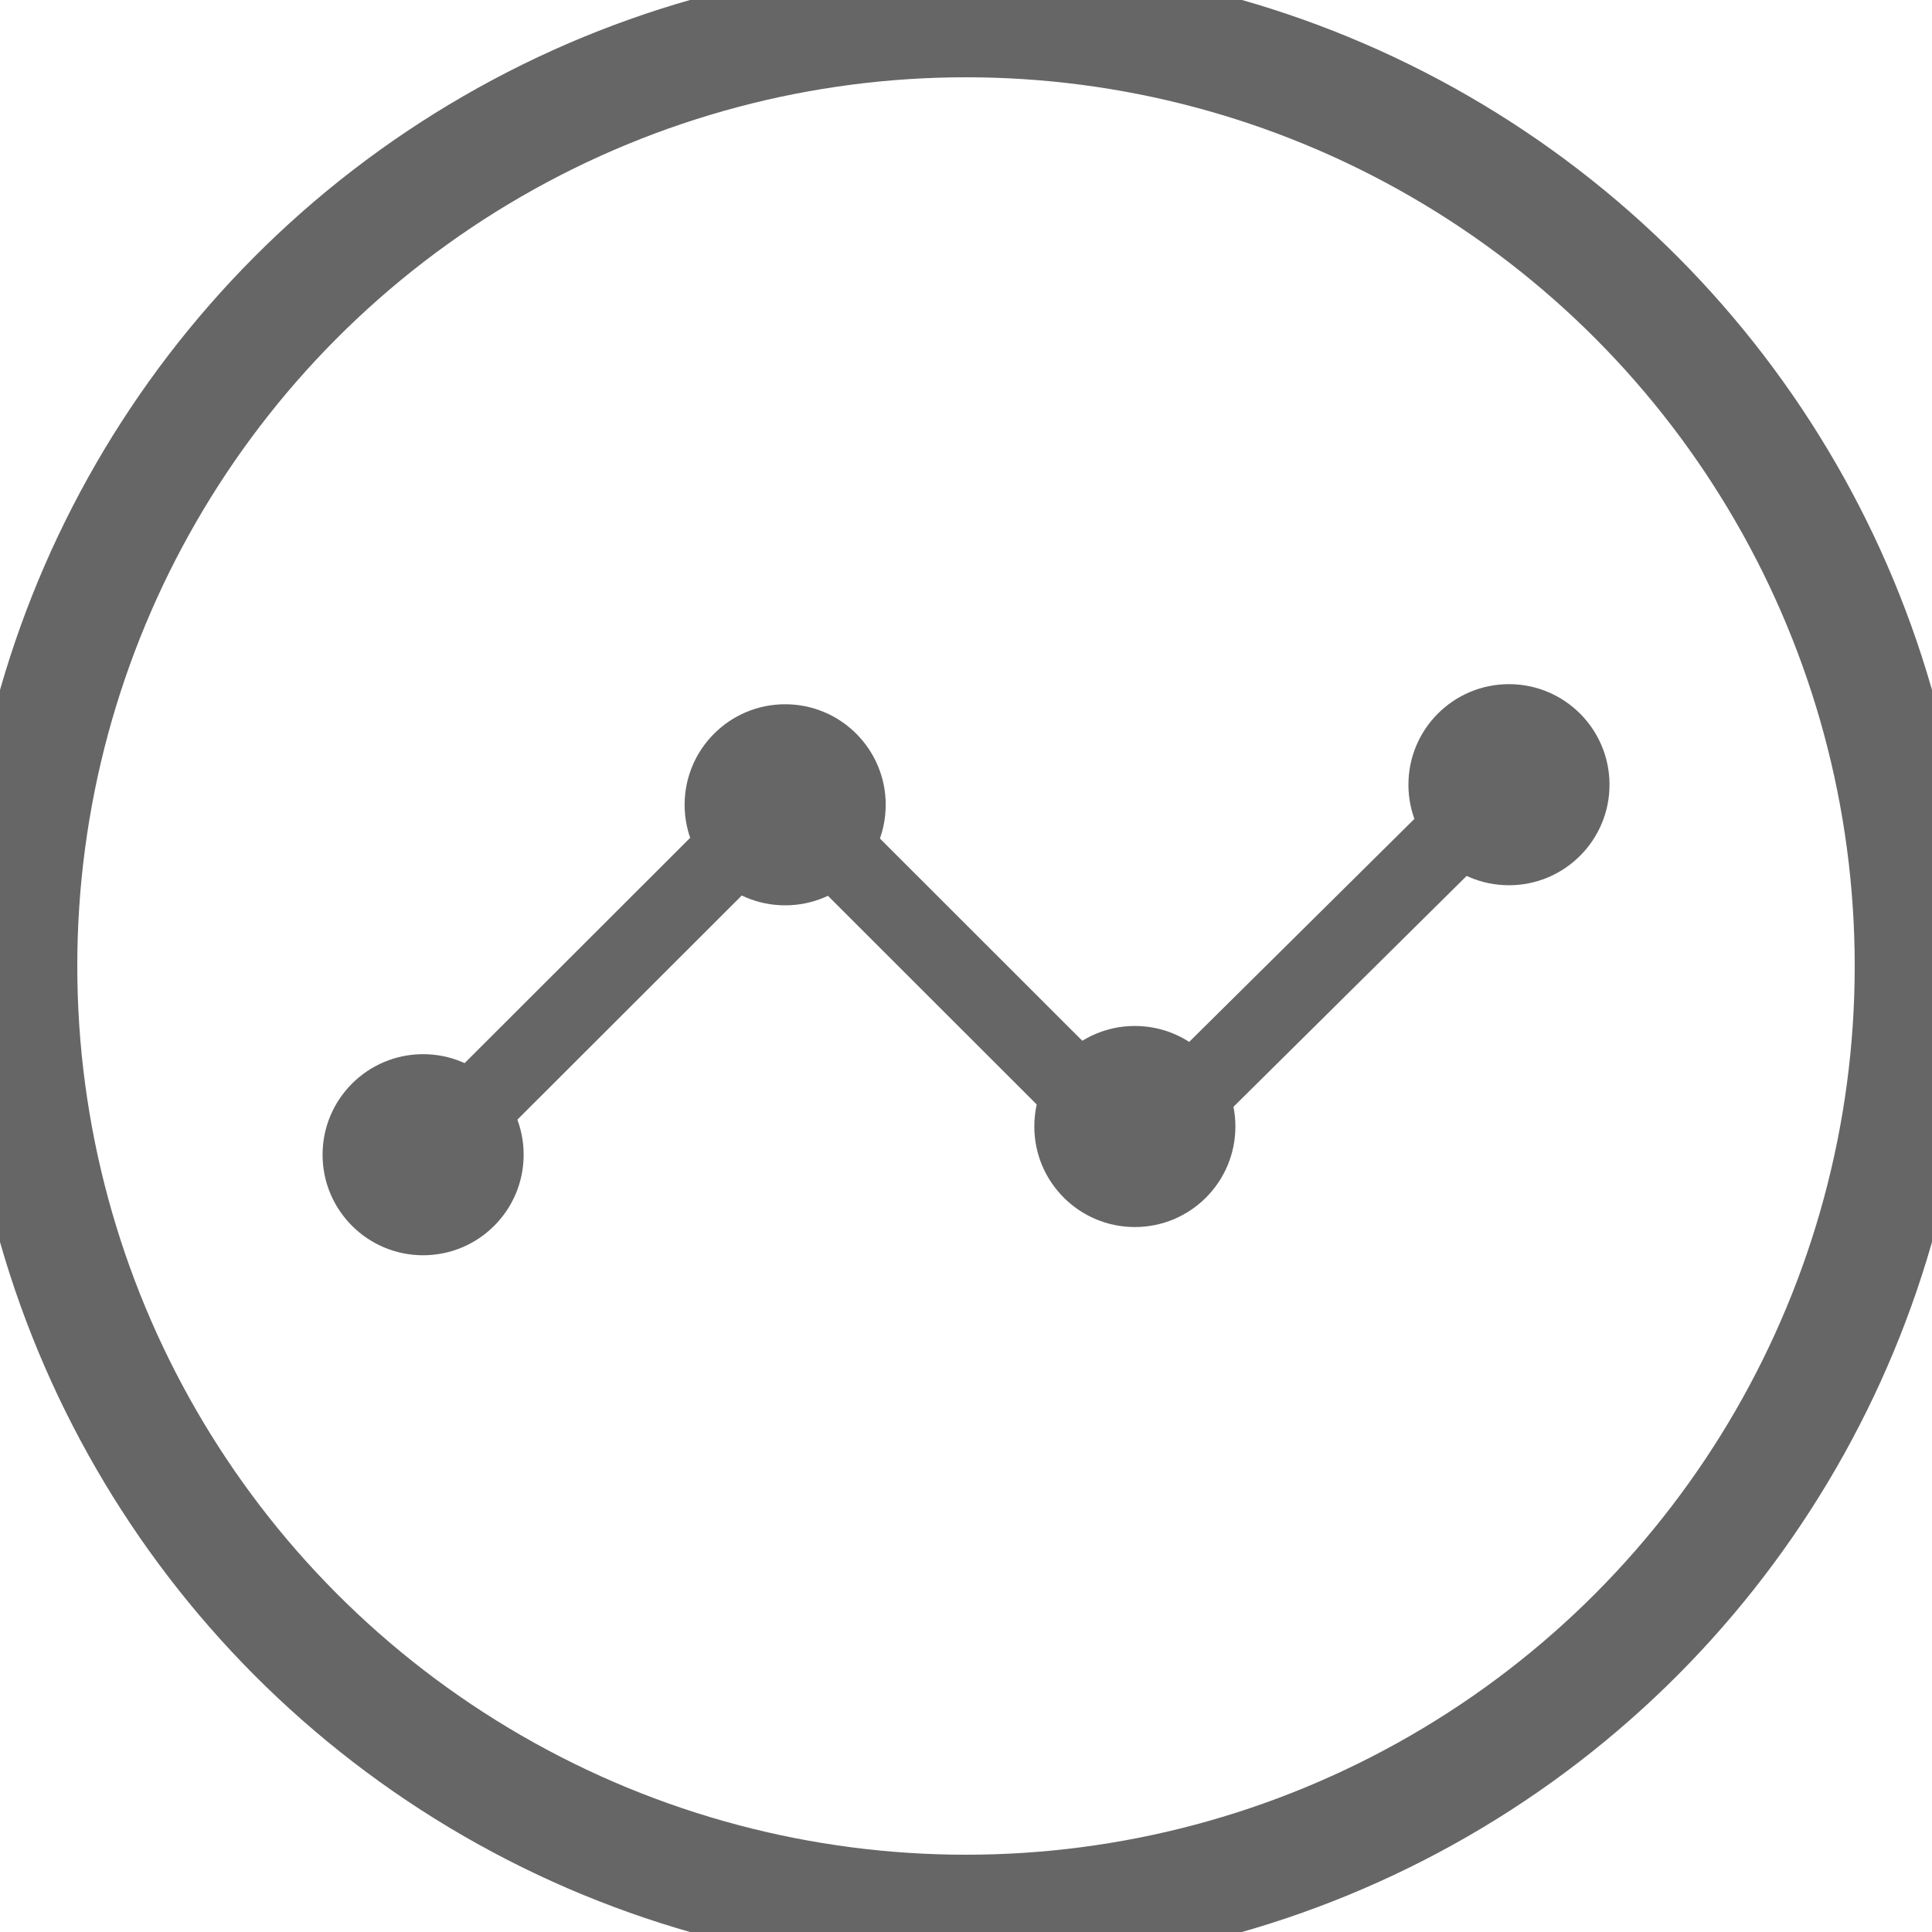 <svg xmlns="http://www.w3.org/2000/svg" id="prefix__sps_round_icon_acoustic_disabled" width="25" height="25" viewBox="0 0 25 25">
    <defs>
        <style>
            .prefix__cls-1{fill:none;stroke:#666}.prefix__cls-2{fill:#666}
        </style>
    </defs>
    <g id="prefix__Group_358" data-name="Group 358" transform="translate(4.174 8.853)">
        <path id="prefix__Path_163" d="M-19828.545 13190.653l4.705-4.7 4.545 4.542 5-4.951" class="prefix__cls-1" data-name="Path 163" transform="translate(19829.82 -13184.48)"/>
        <circle id="prefix__Ellipse_52" cx="1.301" cy="1.301" r="1.301" class="prefix__cls-2" data-name="Ellipse 52" transform="translate(0 4.788)"/>
        <circle id="prefix__Ellipse_53" cx="1.301" cy="1.301" r="1.301" class="prefix__cls-2" data-name="Ellipse 53" transform="translate(4.685 .26)"/>
        <circle id="prefix__Ellipse_54" cx="1.301" cy="1.301" r="1.301" class="prefix__cls-2" data-name="Ellipse 54" transform="translate(9.21 4.423)"/>
        <circle id="prefix__Ellipse_55" cx="1.301" cy="1.301" r="1.301" class="prefix__cls-2" data-name="Ellipse 55" transform="translate(14.051)"/>
    </g>
    <g id="prefix__Ellipse_97" class="prefix__cls-1" data-name="Ellipse 97">
        <circle cx="12.5" cy="12.5" r="12.5"/>
        <circle cx="12.5" cy="12.5" r="12" fill="none"/>
    </g>
</svg>

